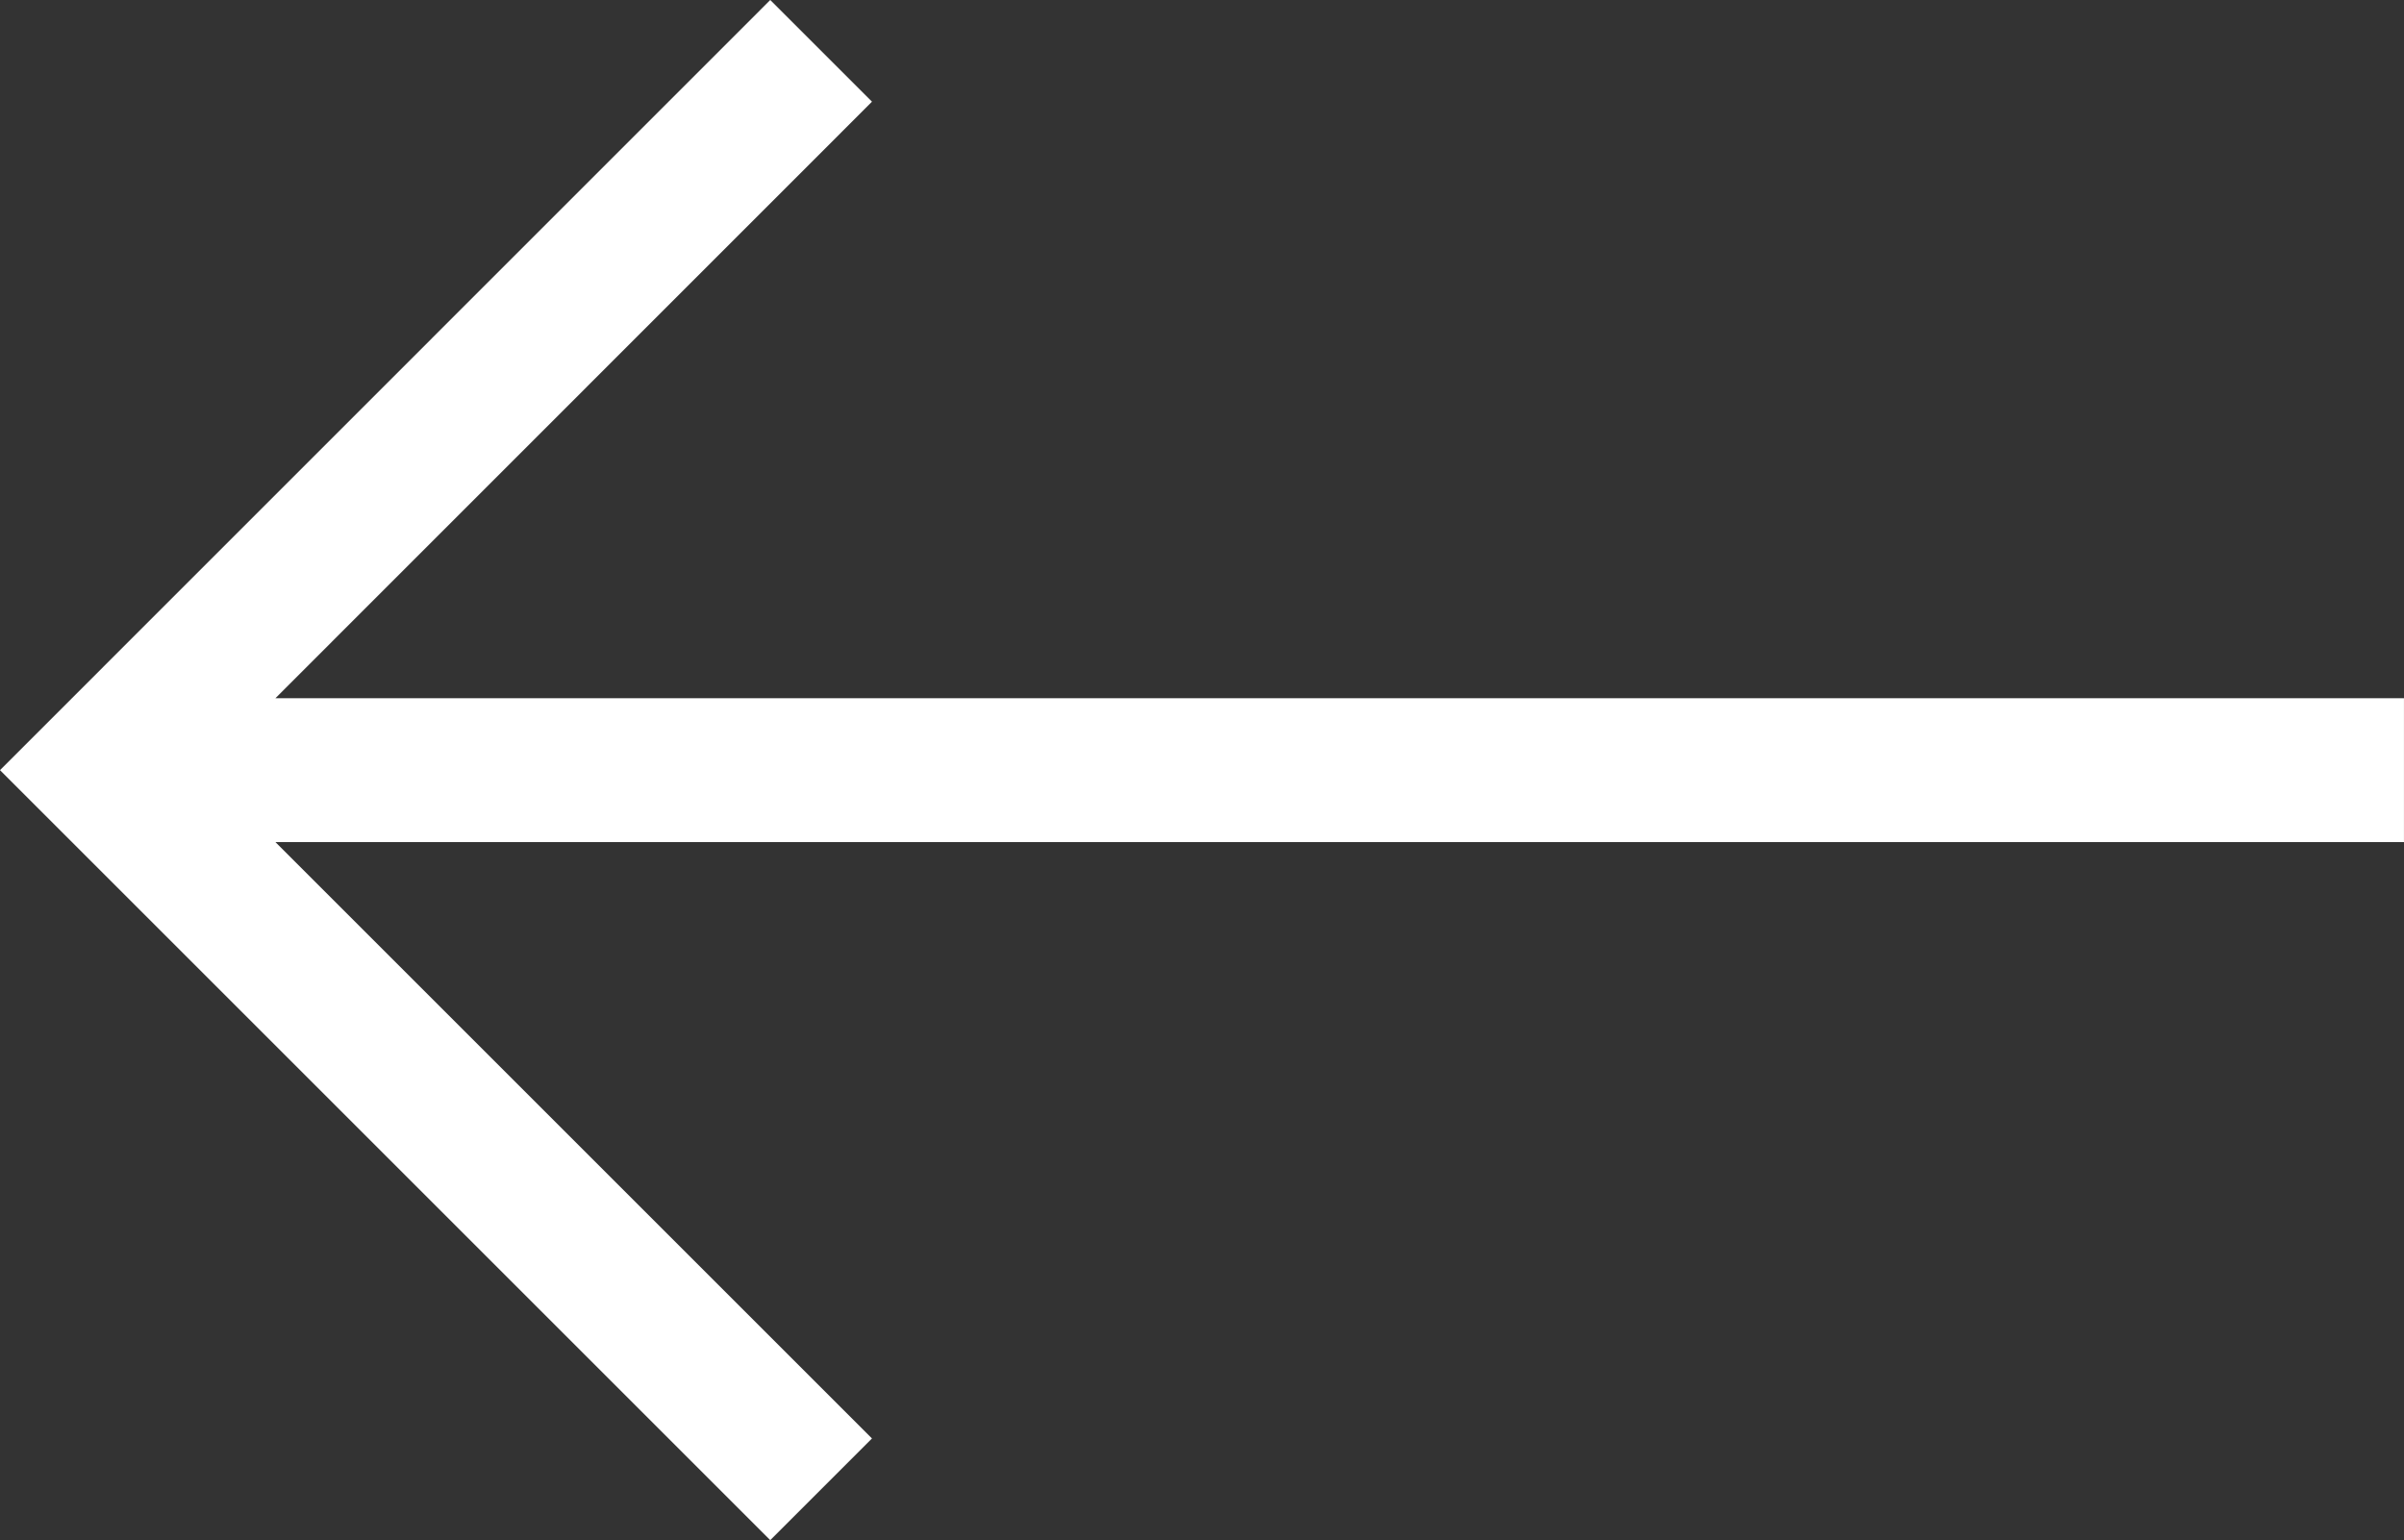 <?xml version="1.0" encoding="UTF-8"?><svg id="Layer_2" xmlns="http://www.w3.org/2000/svg" viewBox="0 0 800 512.7"><rect x="0" y="0" width="800" height="512.7" fill="#333333" stroke="none"/><g id="Layer_1-2"><path d="m256.32,0L0,256.37l256.32,256.32,33.85-33.85-198.53-198.53h708.35v-47.88H91.65L290.18,33.85,256.32,0Z" style="fill:#fff; fill-rule:evenodd;"/></g></svg>